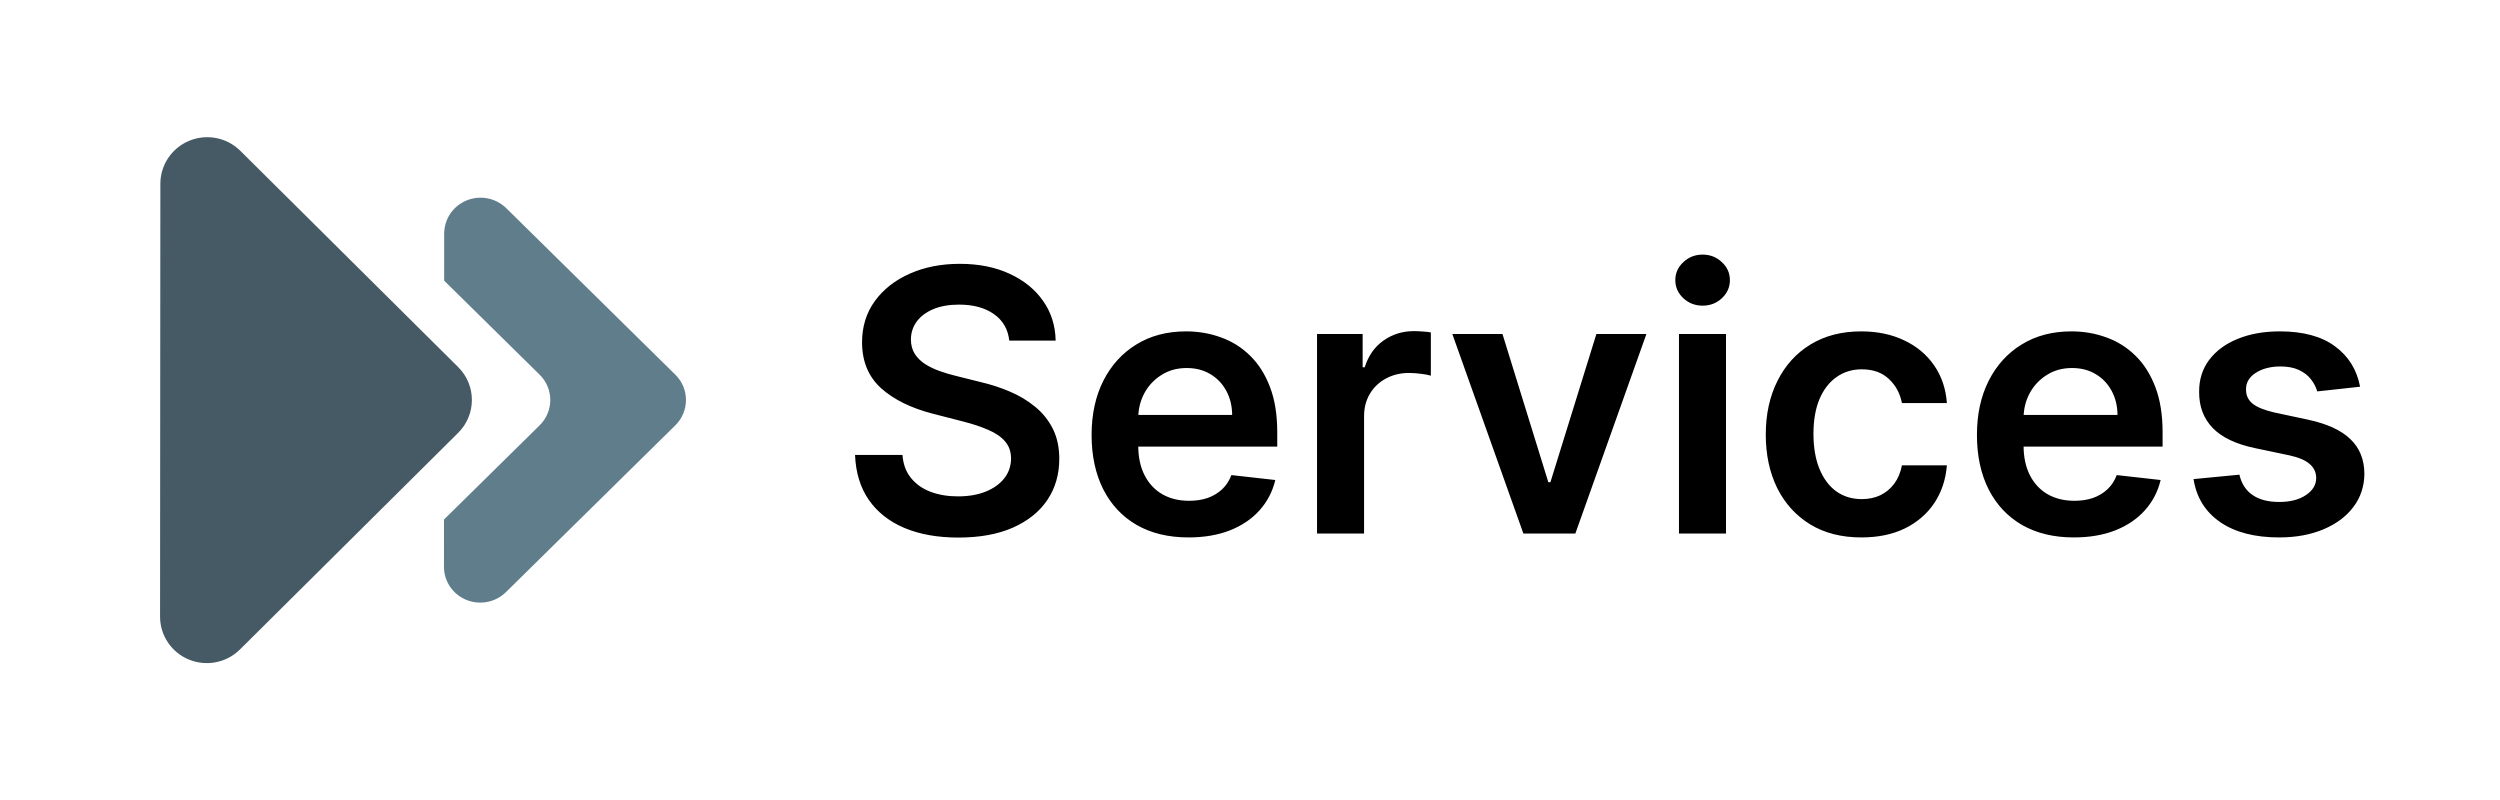 <svg width="328" height="105" viewBox="0 0 328 105" fill="none" xmlns="http://www.w3.org/2000/svg">
<path d="M132.415 44.688C132.256 43.199 131.585 42.04 130.403 41.21C129.233 40.381 127.71 39.966 125.835 39.966C124.517 39.966 123.386 40.165 122.443 40.562C121.5 40.96 120.778 41.5 120.278 42.182C119.778 42.864 119.523 43.642 119.511 44.517C119.511 45.244 119.676 45.875 120.006 46.409C120.347 46.943 120.807 47.398 121.386 47.773C121.966 48.136 122.608 48.443 123.312 48.693C124.017 48.943 124.727 49.153 125.443 49.324L128.716 50.142C130.034 50.449 131.301 50.864 132.517 51.386C133.744 51.909 134.841 52.568 135.807 53.364C136.784 54.159 137.557 55.119 138.125 56.244C138.693 57.369 138.977 58.688 138.977 60.199C138.977 62.244 138.455 64.046 137.409 65.602C136.364 67.148 134.852 68.358 132.875 69.233C130.909 70.097 128.528 70.528 125.733 70.528C123.017 70.528 120.659 70.108 118.659 69.267C116.67 68.426 115.114 67.199 113.989 65.585C112.875 63.972 112.273 62.006 112.182 59.688H118.403C118.494 60.903 118.869 61.915 119.528 62.722C120.188 63.528 121.045 64.131 122.102 64.528C123.17 64.926 124.364 65.125 125.682 65.125C127.057 65.125 128.261 64.921 129.295 64.511C130.341 64.091 131.159 63.511 131.75 62.773C132.341 62.023 132.642 61.148 132.653 60.148C132.642 59.239 132.375 58.489 131.852 57.898C131.33 57.295 130.597 56.795 129.653 56.398C128.722 55.989 127.631 55.625 126.381 55.307L122.409 54.284C119.534 53.545 117.261 52.426 115.591 50.926C113.932 49.415 113.102 47.409 113.102 44.909C113.102 42.852 113.659 41.051 114.773 39.506C115.898 37.96 117.426 36.761 119.358 35.909C121.29 35.045 123.477 34.614 125.92 34.614C128.398 34.614 130.568 35.045 132.432 35.909C134.307 36.761 135.778 37.949 136.847 39.472C137.915 40.983 138.466 42.722 138.5 44.688H132.415ZM155.933 70.511C153.308 70.511 151.041 69.966 149.132 68.875C147.234 67.773 145.774 66.216 144.751 64.204C143.729 62.182 143.217 59.801 143.217 57.062C143.217 54.369 143.729 52.006 144.751 49.972C145.786 47.926 147.229 46.335 149.081 45.199C150.933 44.051 153.109 43.477 155.609 43.477C157.223 43.477 158.746 43.739 160.178 44.261C161.621 44.773 162.893 45.568 163.996 46.648C165.109 47.727 165.984 49.102 166.621 50.773C167.257 52.432 167.575 54.409 167.575 56.705V58.597H146.115V54.438H161.661C161.649 53.256 161.393 52.205 160.893 51.284C160.393 50.352 159.695 49.619 158.797 49.085C157.911 48.551 156.876 48.284 155.695 48.284C154.433 48.284 153.325 48.591 152.371 49.205C151.416 49.807 150.672 50.602 150.138 51.591C149.615 52.568 149.348 53.642 149.337 54.812V58.443C149.337 59.966 149.615 61.273 150.172 62.364C150.729 63.443 151.507 64.273 152.507 64.852C153.507 65.421 154.678 65.704 156.018 65.704C156.916 65.704 157.729 65.579 158.456 65.329C159.183 65.068 159.814 64.688 160.348 64.188C160.882 63.688 161.286 63.068 161.558 62.33L167.32 62.977C166.956 64.5 166.263 65.829 165.24 66.966C164.229 68.091 162.933 68.966 161.354 69.591C159.774 70.204 157.967 70.511 155.933 70.511ZM172.795 70V43.818H178.778V48.182H179.051C179.528 46.67 180.347 45.506 181.506 44.688C182.676 43.858 184.011 43.443 185.511 43.443C185.852 43.443 186.233 43.46 186.653 43.494C187.085 43.517 187.443 43.557 187.727 43.614V49.29C187.466 49.199 187.051 49.119 186.483 49.051C185.926 48.972 185.386 48.932 184.864 48.932C183.739 48.932 182.727 49.176 181.83 49.665C180.943 50.142 180.244 50.807 179.733 51.659C179.222 52.511 178.966 53.494 178.966 54.608V70H172.795ZM216.01 43.818L206.686 70H199.868L190.544 43.818H197.124L203.141 63.267H203.413L209.447 43.818H216.01ZM220.28 70V43.818H226.45V70H220.28ZM223.382 40.102C222.405 40.102 221.564 39.778 220.859 39.131C220.155 38.472 219.803 37.682 219.803 36.761C219.803 35.83 220.155 35.04 220.859 34.392C221.564 33.733 222.405 33.403 223.382 33.403C224.371 33.403 225.212 33.733 225.905 34.392C226.609 35.04 226.962 35.83 226.962 36.761C226.962 37.682 226.609 38.472 225.905 39.131C225.212 39.778 224.371 40.102 223.382 40.102ZM244.216 70.511C241.602 70.511 239.358 69.938 237.483 68.79C235.619 67.642 234.182 66.057 233.17 64.034C232.17 62 231.67 59.659 231.67 57.011C231.67 54.352 232.182 52.006 233.205 49.972C234.227 47.926 235.67 46.335 237.534 45.199C239.409 44.051 241.625 43.477 244.182 43.477C246.307 43.477 248.188 43.869 249.824 44.653C251.472 45.426 252.784 46.523 253.761 47.943C254.739 49.352 255.295 51 255.432 52.886H249.534C249.295 51.625 248.727 50.574 247.83 49.733C246.943 48.881 245.756 48.455 244.267 48.455C243.006 48.455 241.898 48.795 240.943 49.477C239.989 50.148 239.244 51.114 238.71 52.375C238.188 53.636 237.926 55.148 237.926 56.909C237.926 58.693 238.188 60.227 238.71 61.511C239.233 62.784 239.966 63.767 240.909 64.46C241.864 65.142 242.983 65.483 244.267 65.483C245.176 65.483 245.989 65.312 246.705 64.972C247.432 64.619 248.04 64.114 248.528 63.455C249.017 62.795 249.352 61.994 249.534 61.051H255.432C255.284 62.903 254.739 64.546 253.795 65.977C252.852 67.398 251.568 68.511 249.943 69.318C248.318 70.114 246.409 70.511 244.216 70.511ZM272.089 70.511C269.464 70.511 267.197 69.966 265.288 68.875C263.391 67.773 261.93 66.216 260.908 64.204C259.885 62.182 259.374 59.801 259.374 57.062C259.374 54.369 259.885 52.006 260.908 49.972C261.942 47.926 263.385 46.335 265.237 45.199C267.089 44.051 269.266 43.477 271.766 43.477C273.379 43.477 274.902 43.739 276.334 44.261C277.777 44.773 279.05 45.568 280.152 46.648C281.266 47.727 282.141 49.102 282.777 50.773C283.413 52.432 283.732 54.409 283.732 56.705V58.597H262.271V54.438H277.817C277.805 53.256 277.55 52.205 277.05 51.284C276.55 50.352 275.851 49.619 274.953 49.085C274.067 48.551 273.033 48.284 271.851 48.284C270.589 48.284 269.482 48.591 268.527 49.205C267.572 49.807 266.828 50.602 266.294 51.591C265.771 52.568 265.504 53.642 265.493 54.812V58.443C265.493 59.966 265.771 61.273 266.328 62.364C266.885 63.443 267.663 64.273 268.663 64.852C269.663 65.421 270.834 65.704 272.175 65.704C273.072 65.704 273.885 65.579 274.612 65.329C275.339 65.068 275.97 64.688 276.504 64.188C277.038 63.688 277.442 63.068 277.714 62.33L283.476 62.977C283.112 64.5 282.419 65.829 281.396 66.966C280.385 68.091 279.089 68.966 277.51 69.591C275.93 70.204 274.124 70.511 272.089 70.511ZM309.645 50.739L304.02 51.352C303.861 50.784 303.582 50.25 303.185 49.75C302.798 49.25 302.276 48.847 301.616 48.54C300.957 48.233 300.151 48.08 299.196 48.08C297.912 48.08 296.832 48.358 295.957 48.915C295.094 49.472 294.668 50.193 294.679 51.08C294.668 51.841 294.946 52.46 295.514 52.938C296.094 53.415 297.048 53.807 298.378 54.114L302.844 55.068C305.321 55.602 307.162 56.449 308.366 57.608C309.582 58.767 310.196 60.284 310.207 62.159C310.196 63.807 309.713 65.261 308.759 66.523C307.815 67.773 306.503 68.75 304.821 69.454C303.139 70.159 301.207 70.511 299.026 70.511C295.821 70.511 293.241 69.841 291.287 68.5C289.332 67.148 288.168 65.267 287.793 62.858L293.81 62.278C294.082 63.46 294.662 64.352 295.548 64.954C296.435 65.557 297.588 65.858 299.009 65.858C300.474 65.858 301.651 65.557 302.537 64.954C303.435 64.352 303.884 63.608 303.884 62.722C303.884 61.972 303.594 61.352 303.014 60.864C302.446 60.375 301.56 60 300.355 59.739L295.889 58.801C293.378 58.278 291.52 57.398 290.315 56.159C289.111 54.909 288.514 53.33 288.526 51.42C288.514 49.807 288.952 48.409 289.838 47.227C290.736 46.034 291.98 45.114 293.571 44.466C295.173 43.807 297.02 43.477 299.111 43.477C302.179 43.477 304.594 44.131 306.355 45.438C308.128 46.744 309.224 48.511 309.645 50.739Z" fill="black"/>
<path d="M60.115 48.165C62.513 50.545 62.51 54.407 60.109 56.79L31.483 85.211C29.726 86.956 27.083 87.48 24.788 86.537C22.493 85.595 20.998 83.372 21 80.905C21.006 71.768 21.015 59.567 21.023 47.833L21.039 24.103C21.041 21.636 22.539 19.412 24.835 18.466C27.131 17.52 29.773 18.04 31.529 19.784L60.115 48.165Z" fill="#465A65"/>
<path d="M88.601 55.803C90.465 53.968 90.466 50.995 88.606 49.163L66.419 27.312C65.057 25.969 63.007 25.569 61.224 26.297C59.442 27.025 58.28 28.738 58.278 30.637L58.274 36.822L70.804 49.163C72.665 50.995 72.663 53.968 70.8 55.803L58.252 68.161L58.248 74.37C58.246 76.269 59.407 77.98 61.188 78.706C62.969 79.431 65.02 79.028 66.384 77.684L88.601 55.803Z" fill="#607D8B"/>
</svg>
